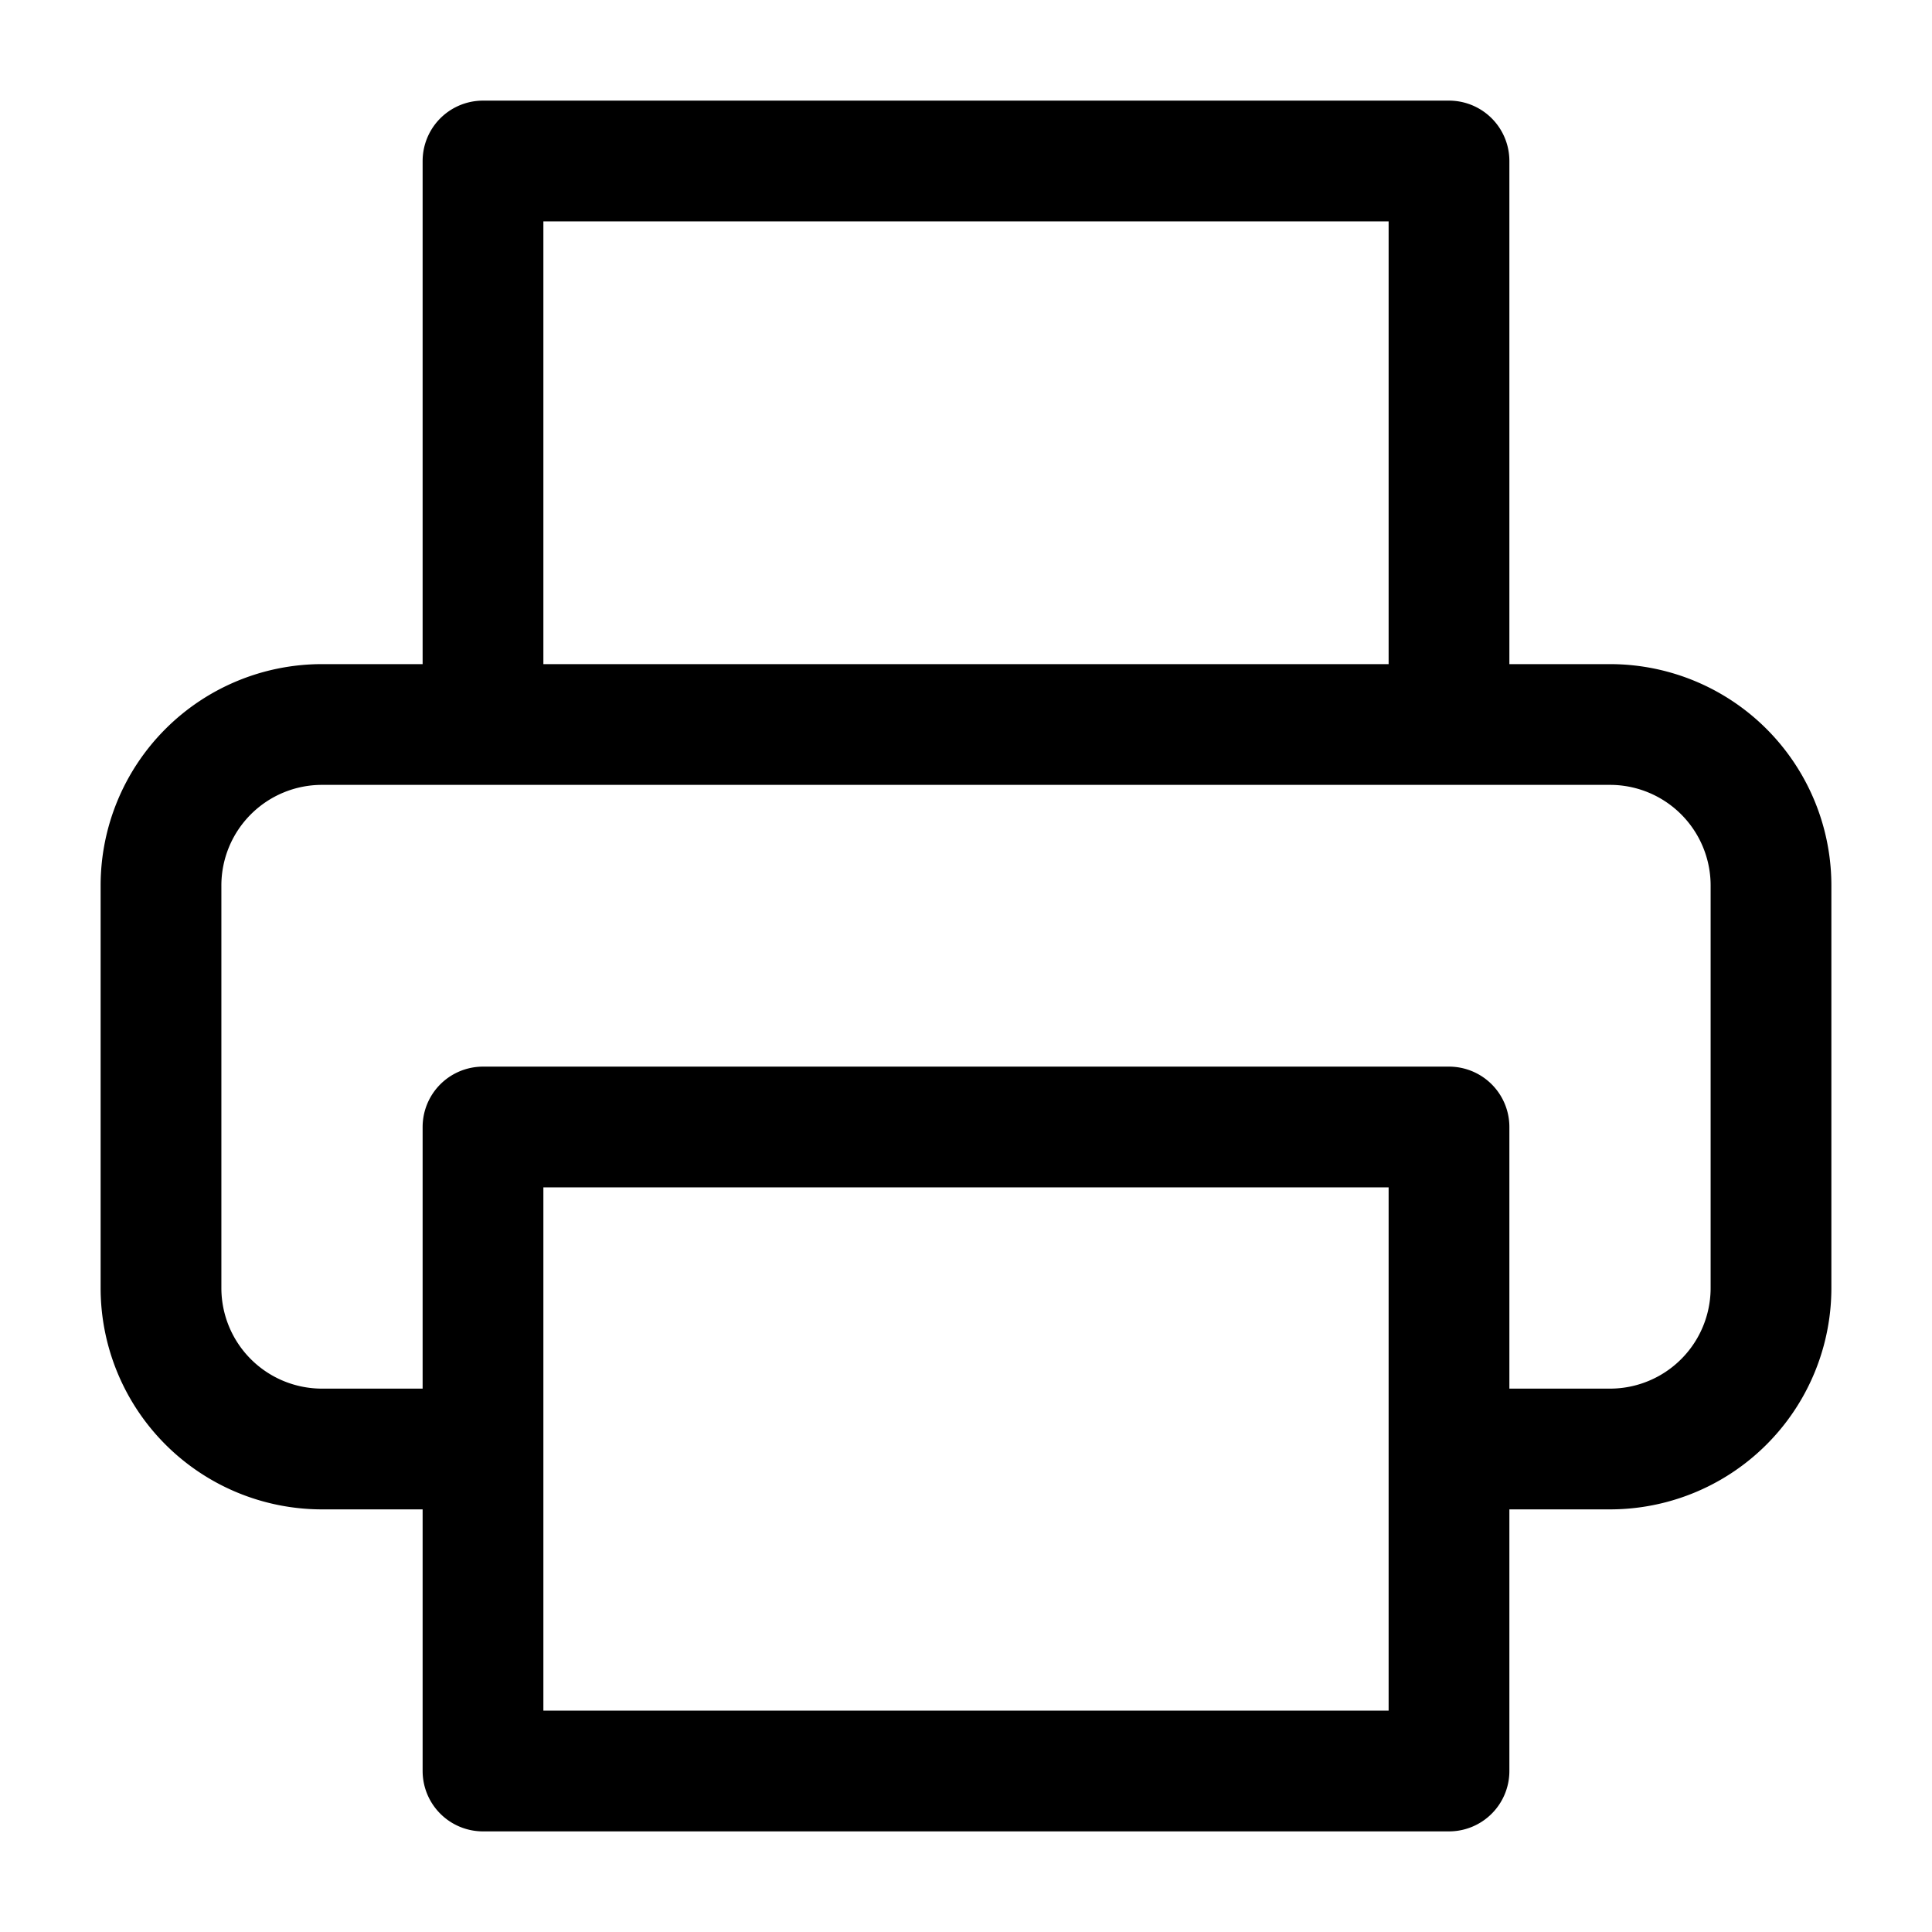 <svg xmlns="http://www.w3.org/2000/svg" viewBox="0 0 48 48" stroke-linejoin="round" stroke-linecap="round" stroke="currentColor" fill="none"><path stroke-width="3" d="M12 18V4h24v14M12 36H8a4 4 0 0 1-4-4V22a4 4 0 0 1 4-4h32a4 4 0 0 1 4 4v10a4 4 0 0 1-4 4h-4m-24-8h24v16H12V28Z"/></svg>